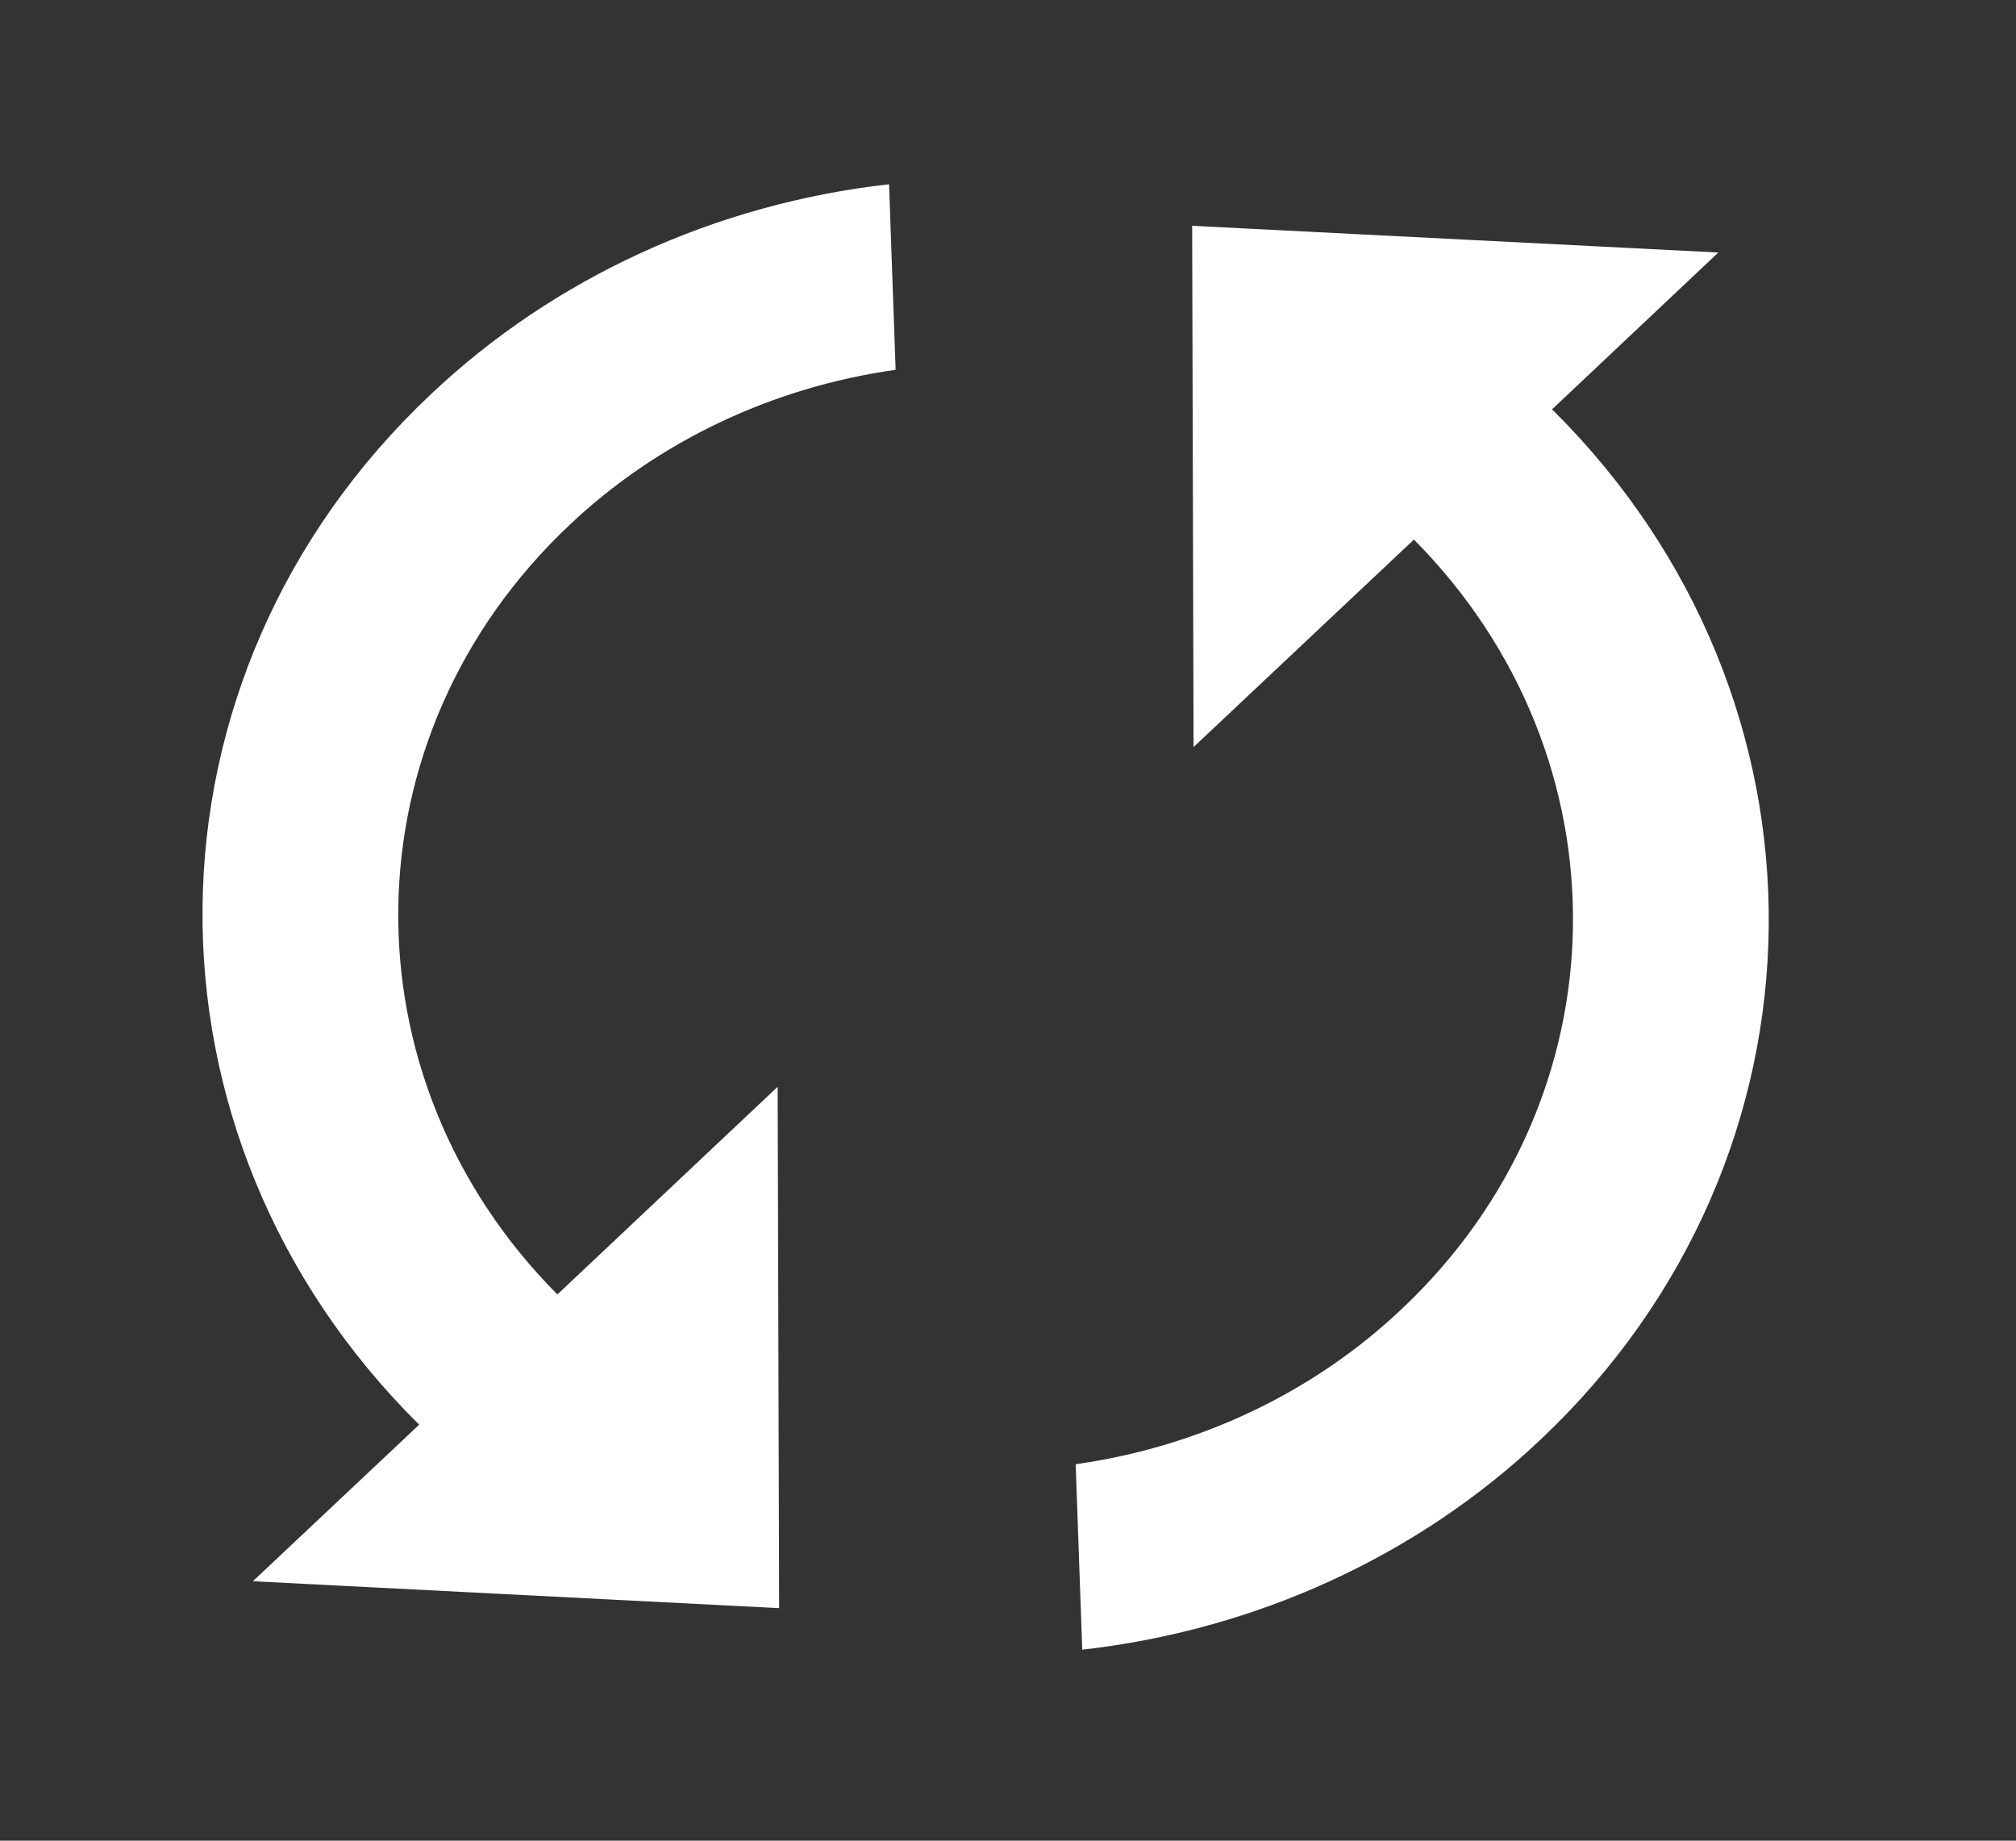 <svg width="23" height="21" viewBox="0 0 23 21" fill="none" xmlns="http://www.w3.org/2000/svg">
<rect x="0" y="0" width="23" height="21" fill="#333333" stroke="none"/>
<path d="M6.359 14.768C3.894 12.288 3.938 8.402 6.498 5.989C7.502 5.039 8.806 4.418 10.218 4.219L10.143 2.102C8.161 2.325 6.319 3.17 4.916 4.498C1.485 7.73 1.444 12.949 4.782 16.254L2.885 18.04L8.889 18.347L8.872 12.399L6.359 14.768ZM13.601 2.576L13.617 8.523L16.131 6.156C18.595 8.637 18.552 12.524 15.991 14.935C14.988 15.885 13.683 16.506 12.272 16.705L12.347 18.821C14.328 18.597 16.171 17.753 17.575 16.425C21.004 13.191 21.046 7.973 17.707 4.67L19.604 2.881L13.601 2.576Z" fill="white"/>
</svg>
